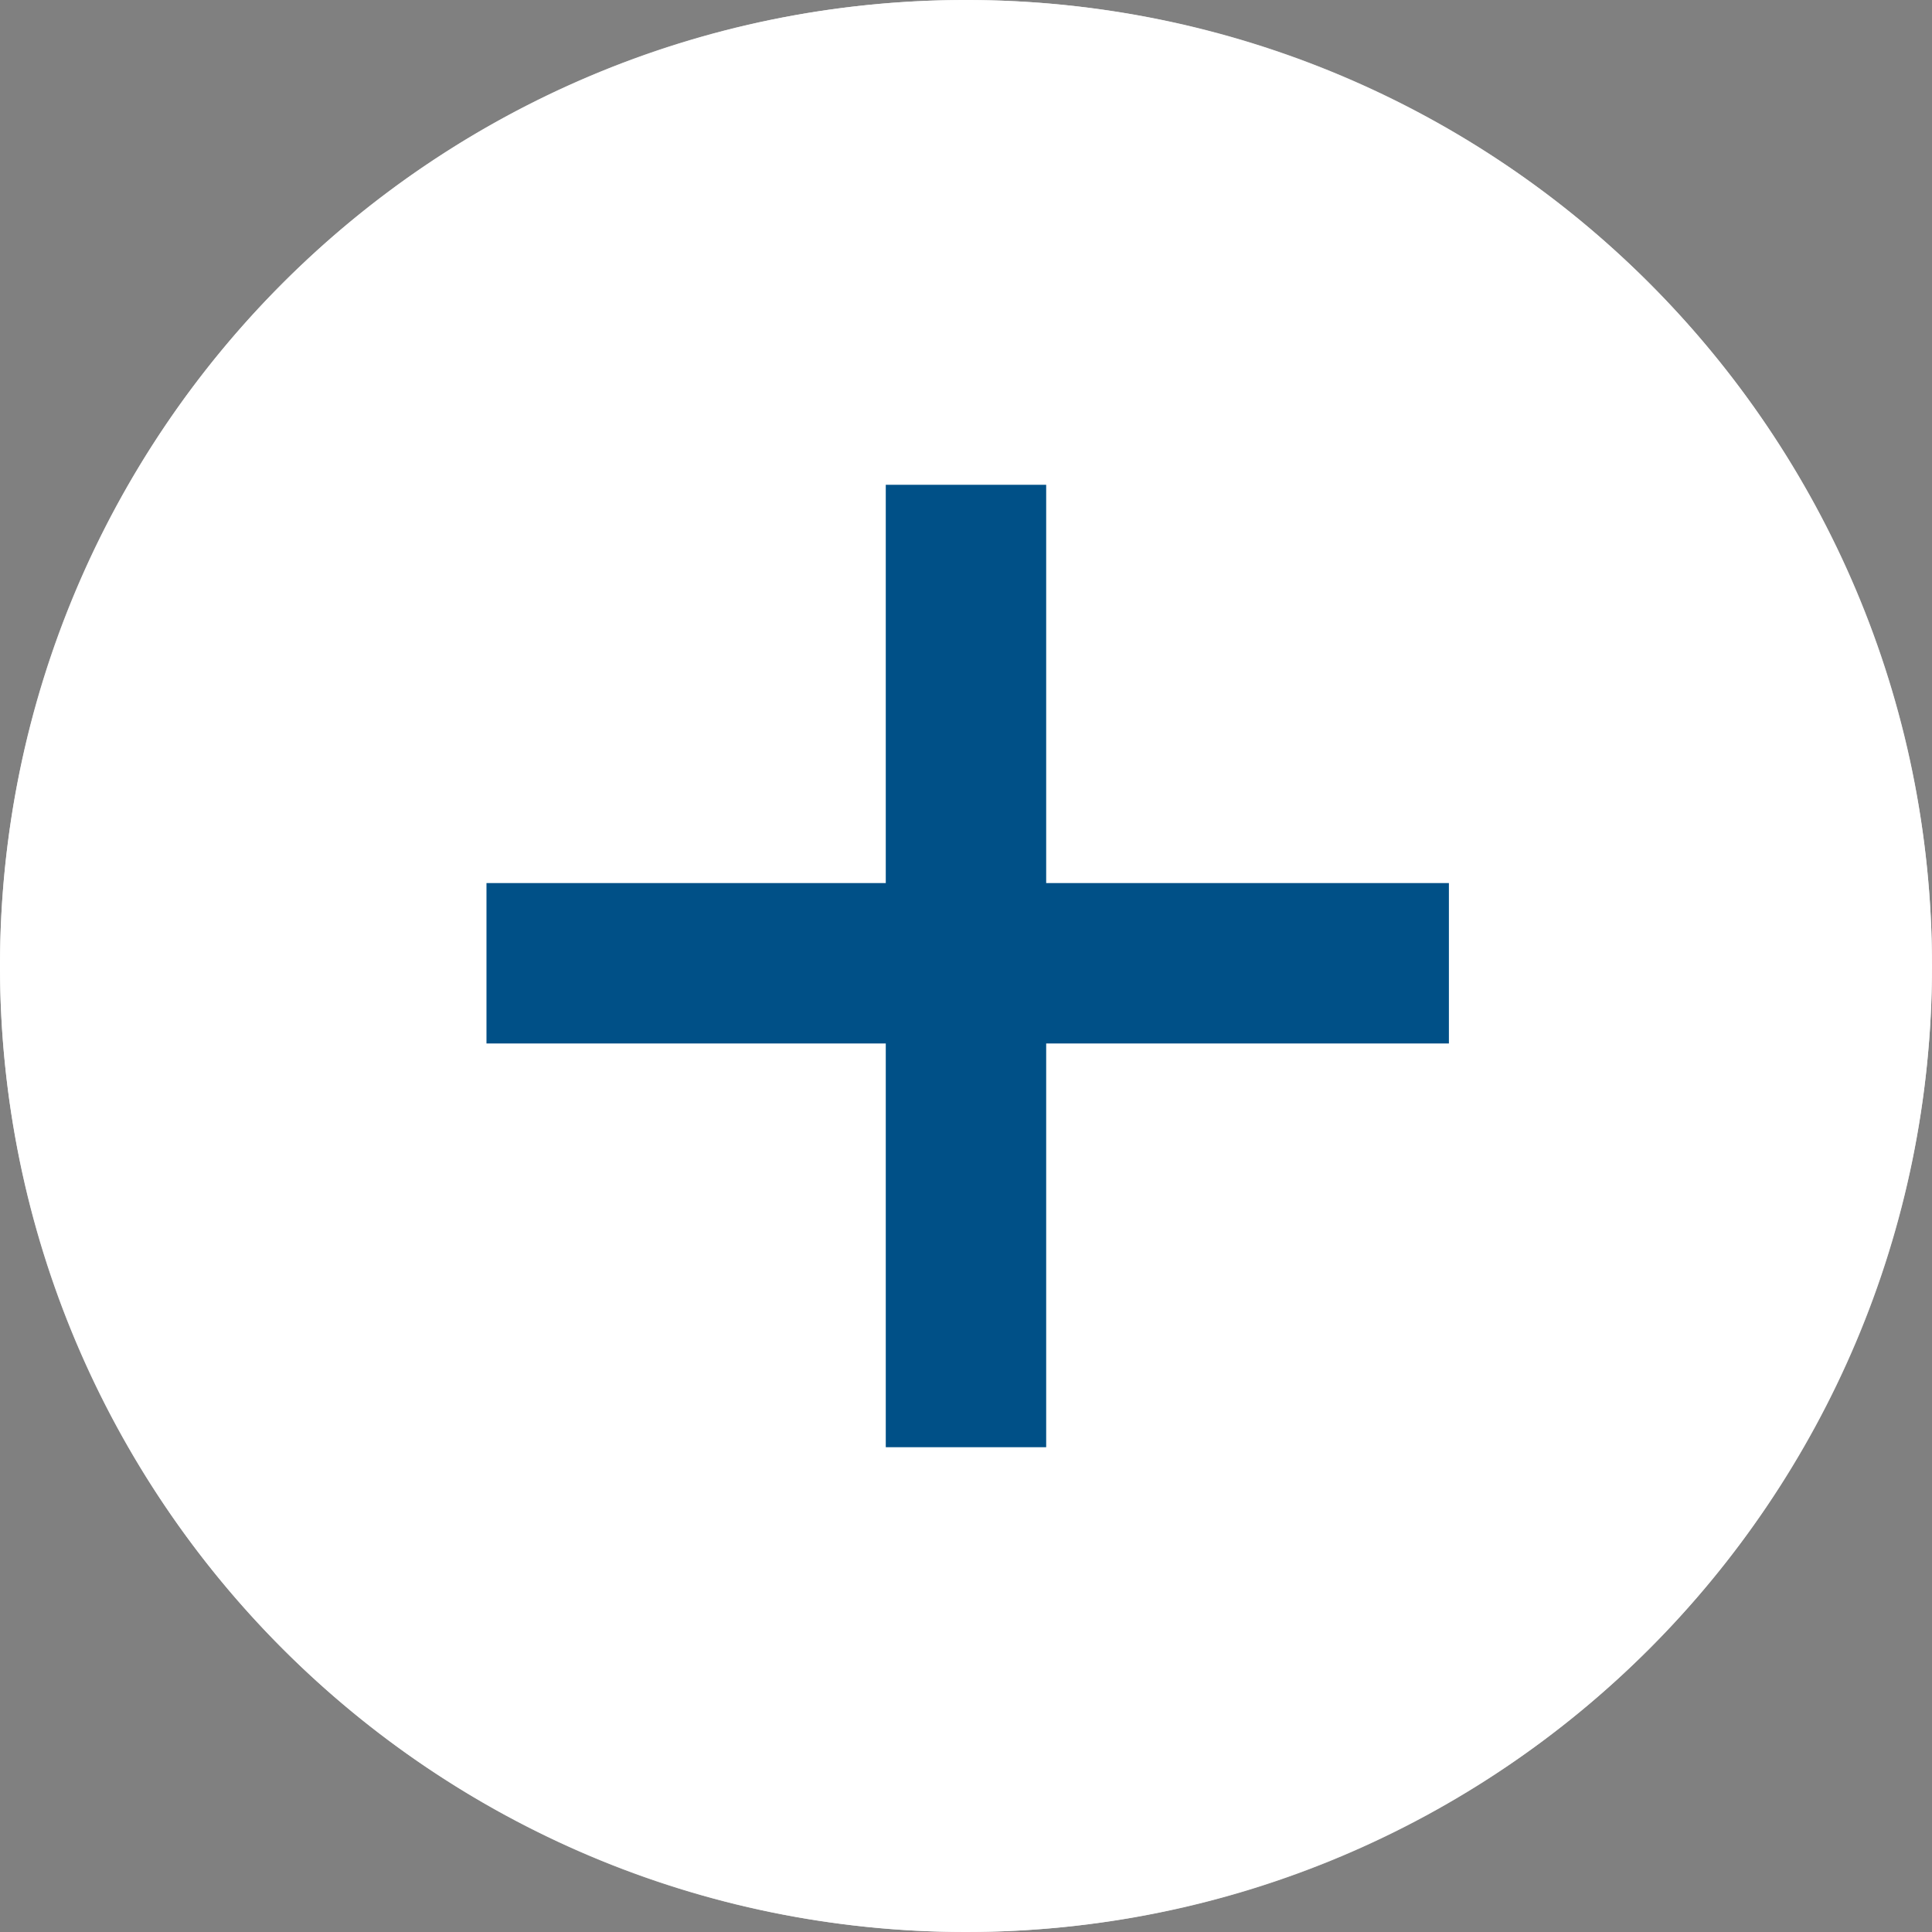 <svg xmlns="http://www.w3.org/2000/svg" width="40" height="40" viewBox="0 0 40 40">
  <rect x="0" y="0" width="40" height="40" fill="#808080" stroke="none"/>
  <g id="Group_5935" data-name="Group 5935" transform="translate(0 0)">
    <g id="Group_4973" data-name="Group 4973" transform="translate(0 0)">
      <path id="Path_1316" data-name="Path 1316" d="M20,0A20,20,0,1,1,0,20,20,20,0,0,1,20,0Z" fill="#fff"/>
      <g id="Group_3394" data-name="Group 3394" transform="translate(10.072 9.981)">
        <rect id="Rectangle_741" data-name="Rectangle 741" width="19.926" height="3.321" transform="translate(19.926 11.623) rotate(180)" fill="#005087"/>
        <path id="Path_970" data-name="Path 970" d="M0,0H19.926V3.321H0Z" transform="translate(11.588 0.056) rotate(90)" fill="#005087"/>
        <rect id="Rectangle_744" data-name="Rectangle 744" width="19.926" height="19.926" transform="translate(0 0)" fill="none"/>
      </g>
    </g>
    <g id="Path_1474" data-name="Path 1474" transform="translate(0 0)" fill="none" opacity="0.8">
      <path d="M20,0A20,20,0,1,1,0,20,20,20,0,0,1,20,0Z" stroke="none"/>
      <path d="M 20 1 C 17.435 1 14.946 1.502 12.605 2.493 C 10.342 3.45 8.31 4.82 6.565 6.565 C 4.82 8.31 3.45 10.342 2.493 12.605 C 1.502 14.946 1 17.435 1 20 C 1 22.565 1.502 25.054 2.493 27.395 C 3.45 29.658 4.82 31.69 6.565 33.435 C 8.31 35.18 10.342 36.55 12.605 37.507 C 14.946 38.498 17.435 39 20 39 C 22.565 39 25.054 38.498 27.395 37.507 C 29.658 36.55 31.69 35.18 33.435 33.435 C 35.18 31.69 36.55 29.658 37.507 27.395 C 38.498 25.054 39 22.565 39 20 C 39 17.435 38.498 14.946 37.507 12.605 C 36.55 10.342 35.18 8.31 33.435 6.565 C 31.69 4.82 29.658 3.45 27.395 2.493 C 25.054 1.502 22.565 1 20 1 M 20 0 C 31.046 0 40 8.954 40 20 C 40 31.046 31.046 40 20 40 C 8.954 40 0 31.046 0 20 C 0 8.954 8.954 0 20 0 Z" stroke="none" fill="#fff"/>
    </g>
  </g>
</svg>
